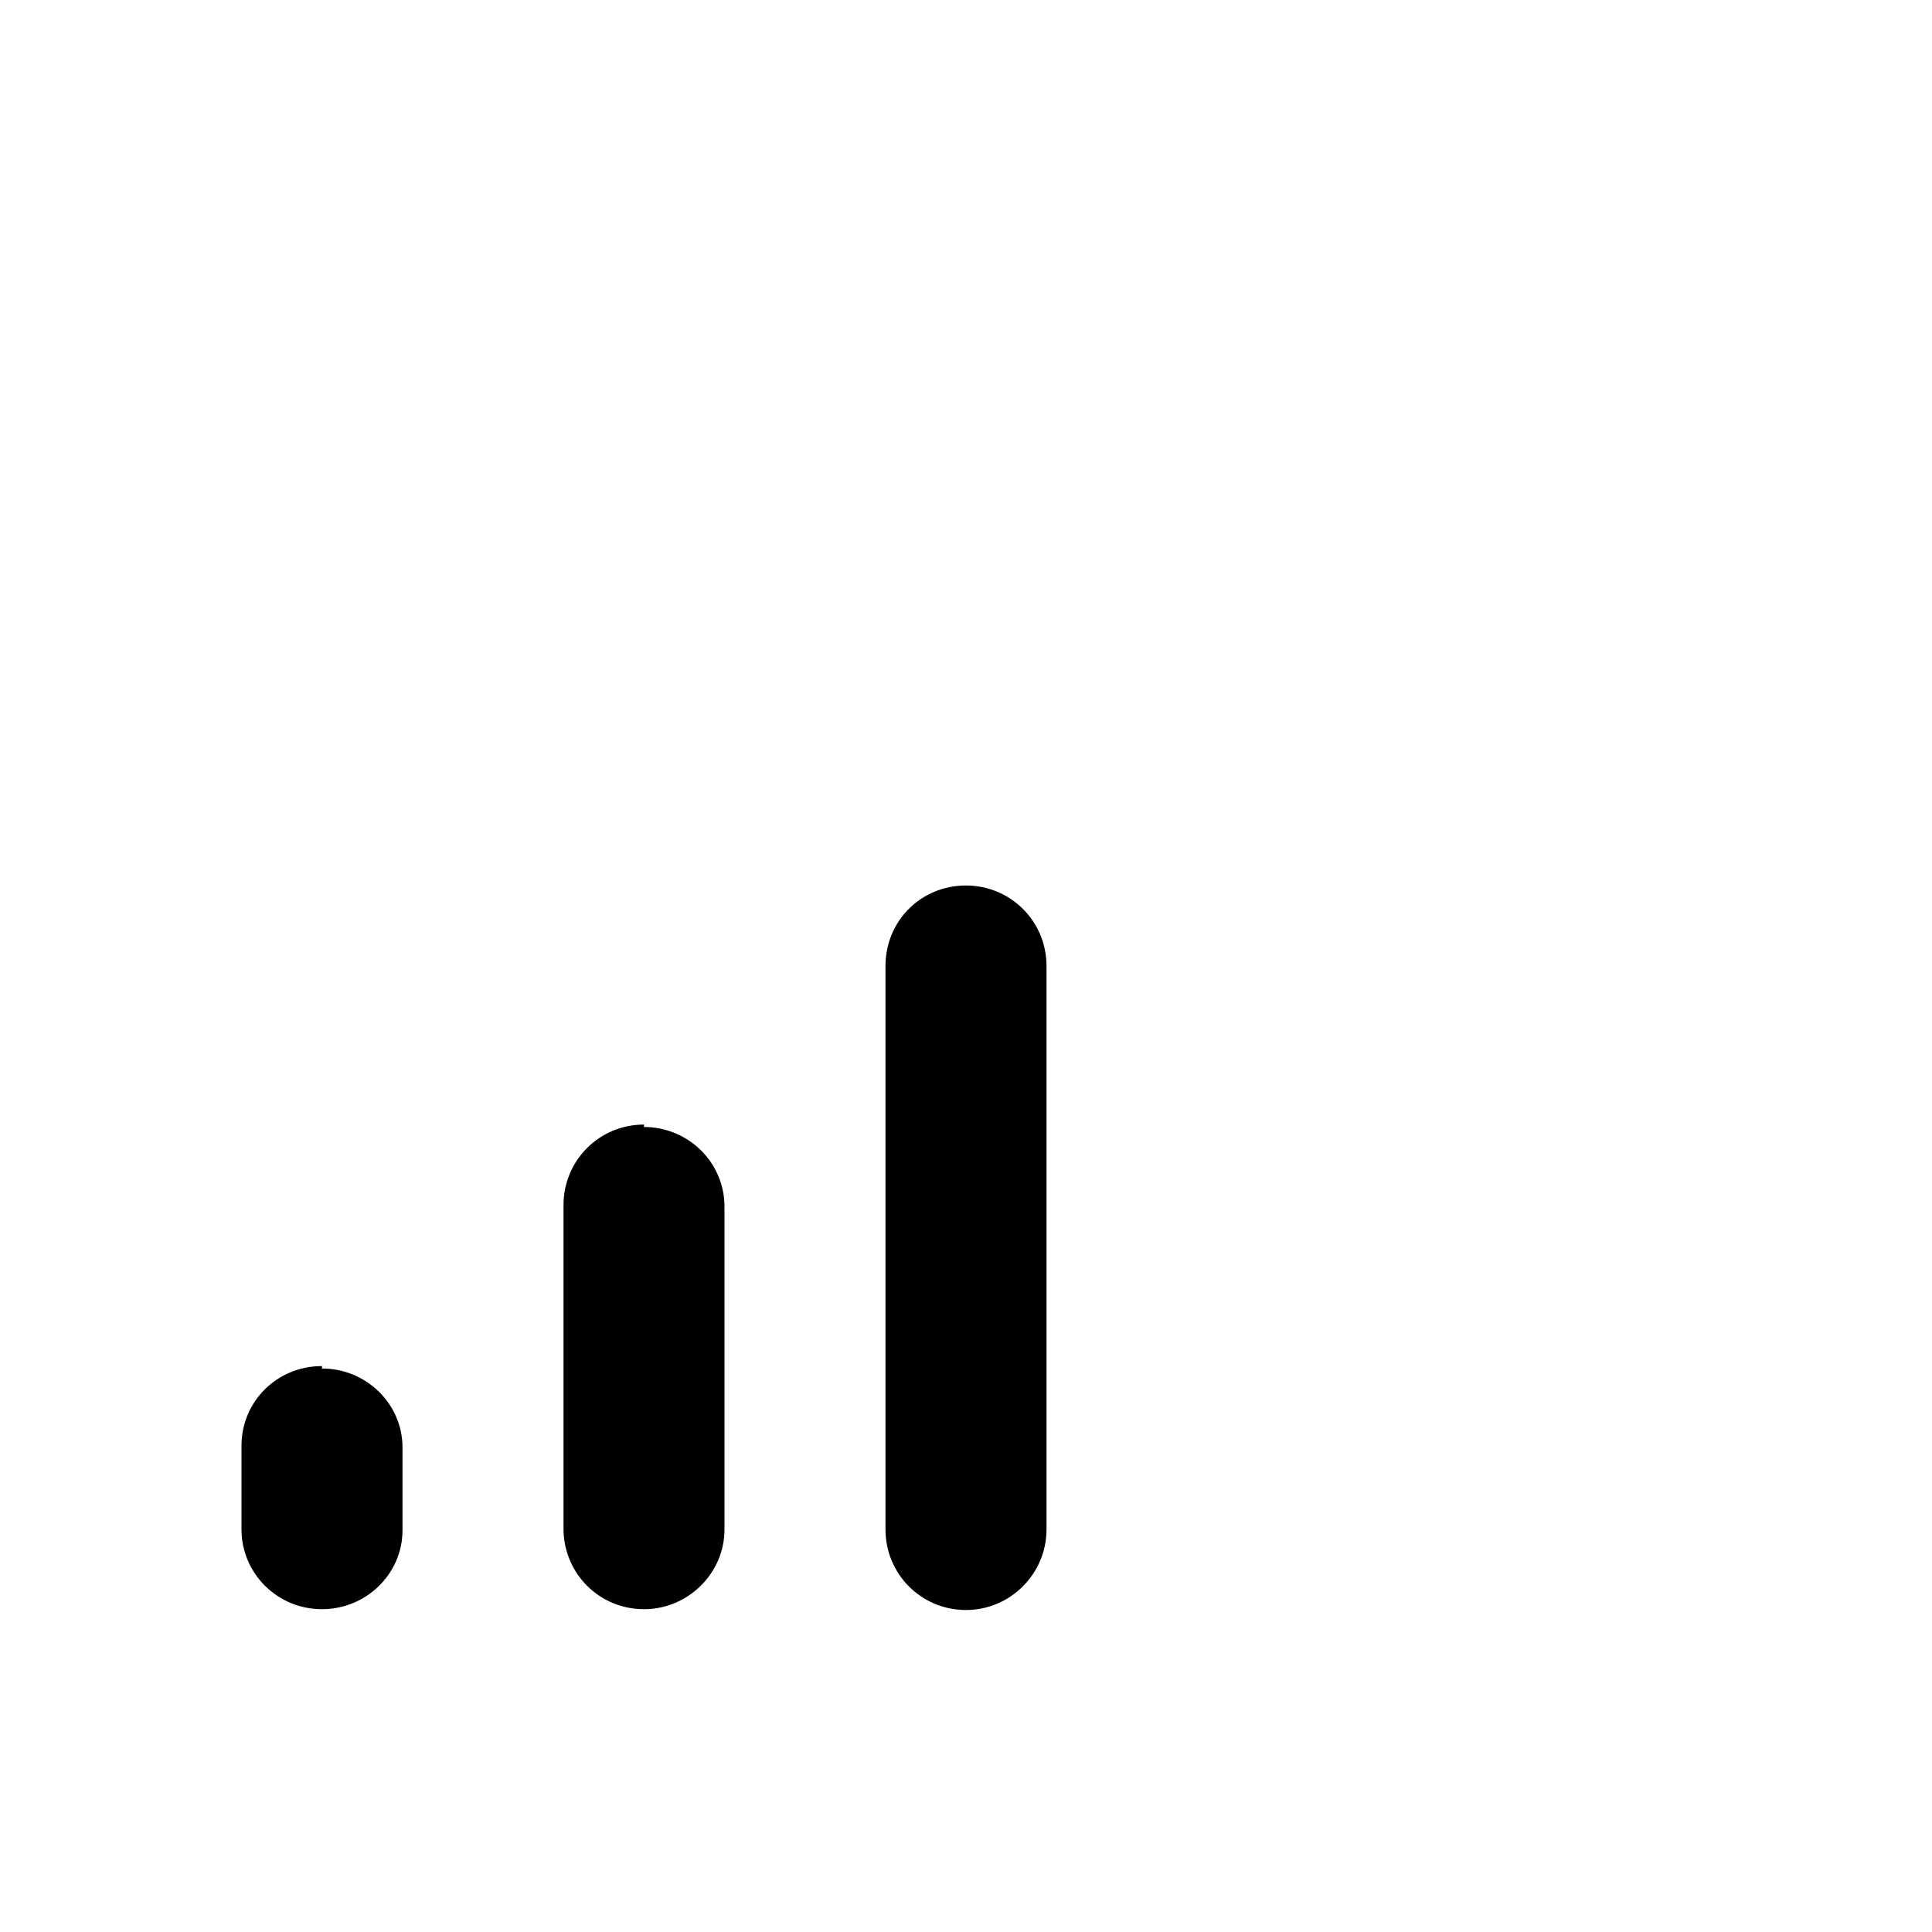 <svg viewBox="0 0 24 24" xmlns="http://www.w3.org/2000/svg"><path fill="currentColor" d="M12 11c.55 0 1 .44 1 1v7c0 .55-.45 1-1 1 -.56 0-1-.45-1-1v-7c0-.56.44-1 1-1Zm-4 3c.55 0 1 .44 1 .99V19c0 .54-.45.99-1 .99 -.56 0-1-.45-1-1v-4.02c0-.55.44-1 1-1Zm-4 3c.55 0 1 .44 1 .98v1.03c0 .54-.45.98-1 .98 -.56 0-1-.45-1-.99v-1.04c0-.55.44-.99 1-.99Z"/></svg>